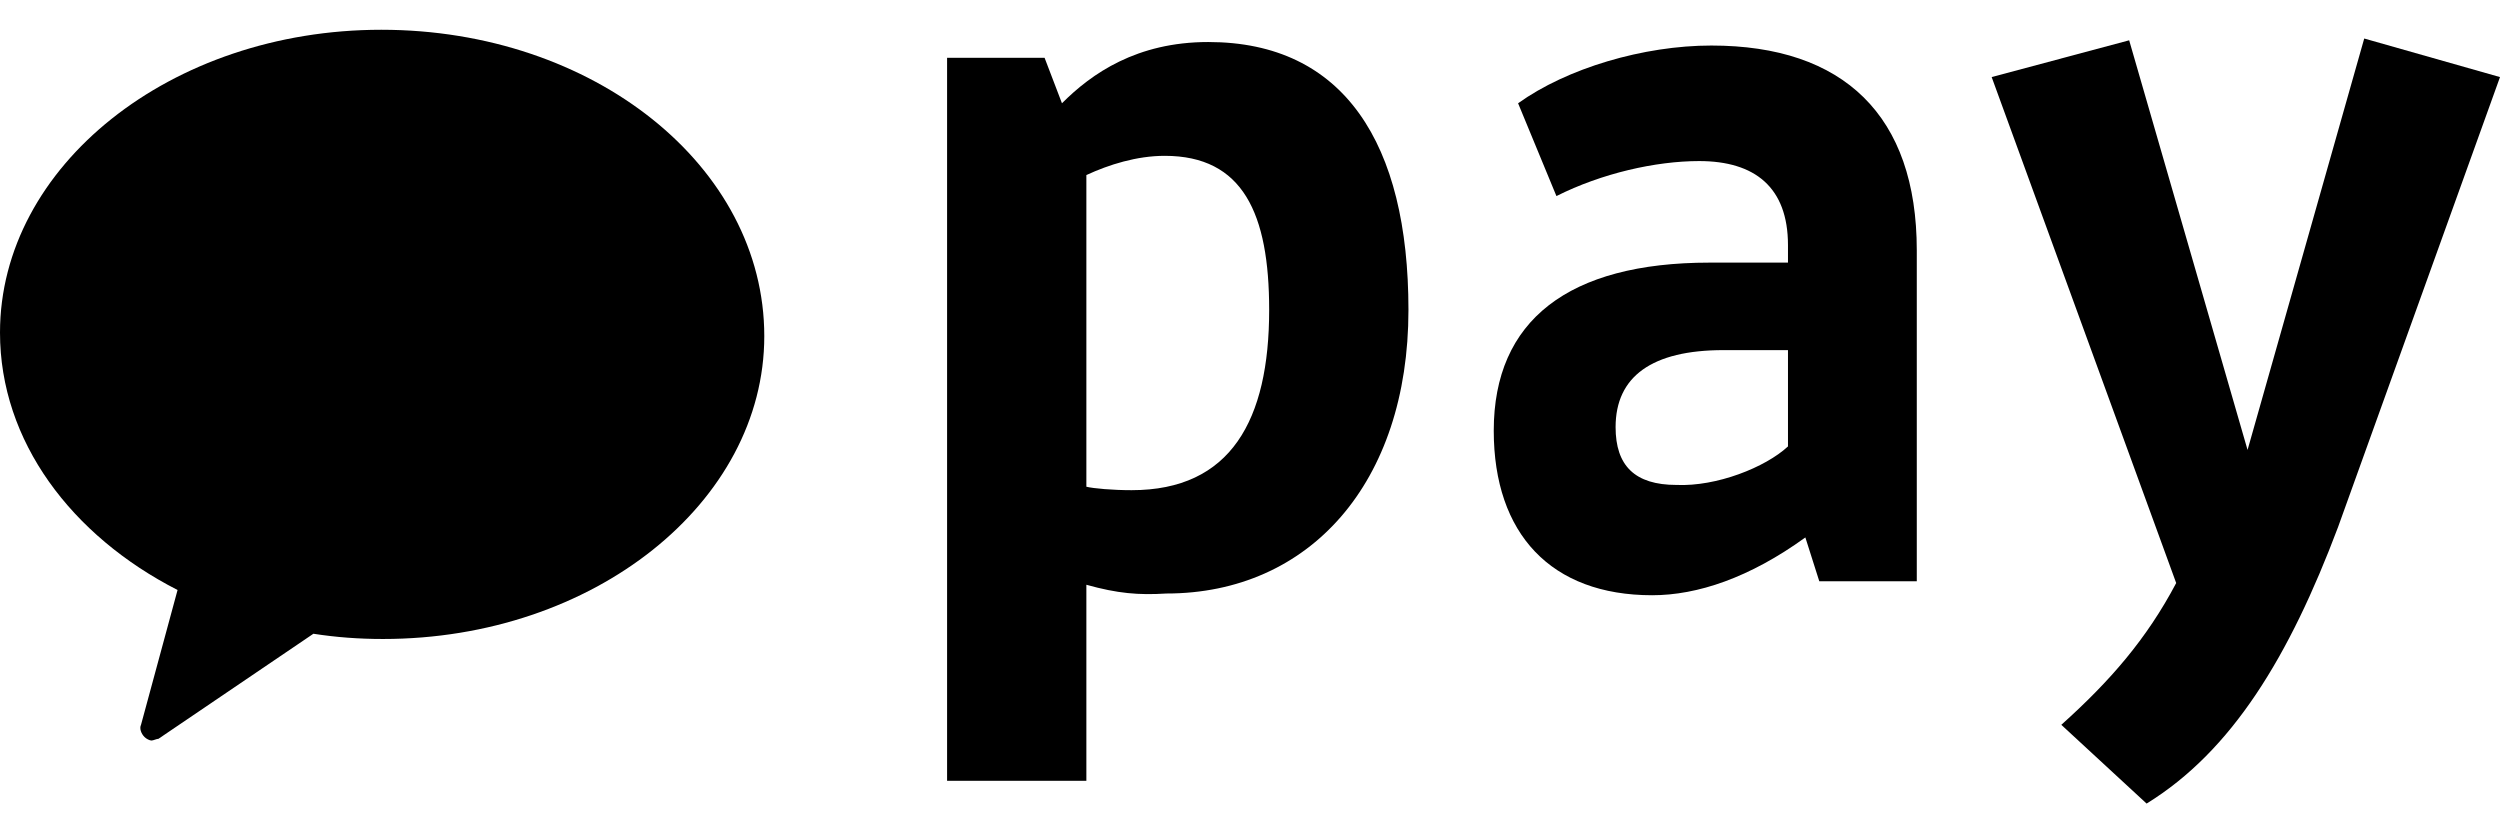 <svg width="42" height="14" viewBox="0 0 42 14" fill="none" xmlns="http://www.w3.org/2000/svg">
<g id="&#225;&#132;&#143;&#225;&#133;&#161;&#225;&#132;&#143;&#225;&#133;&#161;&#225;&#132;&#139;&#225;&#133;&#169;&#225;&#132;&#145;&#225;&#133;&#166;&#225;&#132;&#139;&#225;&#133;&#181;_CI_combination 1" clip-path="url(#clip0_608_6830)">
<g id="Group">
<g id="Group_2">
<g id="Group_3">
<path id="Vector" fill-rule="evenodd" clip-rule="evenodd" d="M6.405 0.5C2.866 0.5 0 2.794 0 5.588C0 7.412 1.199 9 2.983 9.912L2.369 12.177C2.34 12.235 2.369 12.323 2.428 12.382C2.457 12.412 2.515 12.441 2.545 12.441C2.574 12.441 2.632 12.412 2.662 12.412L5.265 10.647C5.645 10.706 6.025 10.735 6.435 10.735C9.974 10.735 12.84 8.441 12.84 5.647C12.84 2.794 9.974 0.5 6.405 0.5Z" fill="black"/>
</g>
</g>
<path id="Vector_2" d="M18.251 9.824V13.118H15.911V0.971H17.549L17.841 1.735C18.339 1.235 19.099 0.706 20.298 0.706C22.58 0.706 23.662 2.412 23.662 5.206C23.662 8.118 21.995 9.971 19.596 9.971C19.128 10 18.777 9.971 18.251 9.824ZM18.251 2.941V8.177C18.368 8.206 18.69 8.235 19.011 8.235C20.678 8.235 21.322 7.059 21.322 5.206C21.322 3.588 20.883 2.618 19.567 2.618C19.099 2.618 18.631 2.765 18.251 2.941Z" fill="black"/>
<path id="Vector_3" d="M28.721 4.412H30.038V4.118C30.038 3.147 29.482 2.706 28.546 2.706C27.815 2.706 26.908 2.912 26.148 3.294L25.504 1.735C26.323 1.147 27.61 0.765 28.751 0.765C30.974 0.765 32.202 1.941 32.202 4.206V9.765H30.564L30.33 9.029C29.394 9.706 28.517 10 27.756 10C26.06 10 25.095 8.971 25.095 7.235C25.095 5.382 26.352 4.412 28.721 4.412ZM30.038 7.5V5.882H28.955C27.756 5.882 27.142 6.323 27.142 7.176C27.142 7.823 27.464 8.147 28.166 8.147C28.838 8.176 29.657 7.853 30.038 7.5Z" fill="black"/>
<path id="Vector_4" d="M39.28 8.853C38.461 11.03 37.496 12.618 36.063 13.5L34.63 12.177C35.449 11.442 36.063 10.736 36.56 9.795L33.46 1.295L35.77 0.677L37.759 7.559L39.719 0.647L42 1.295L39.28 8.853Z" fill="black"/>
</g>
</g>
<defs>
<clipPath id="clip0_608_6830">
<rect width="42" height="13" fill="white" transform="translate(0 0.5)"/>
</clipPath>
</defs>
</svg>
